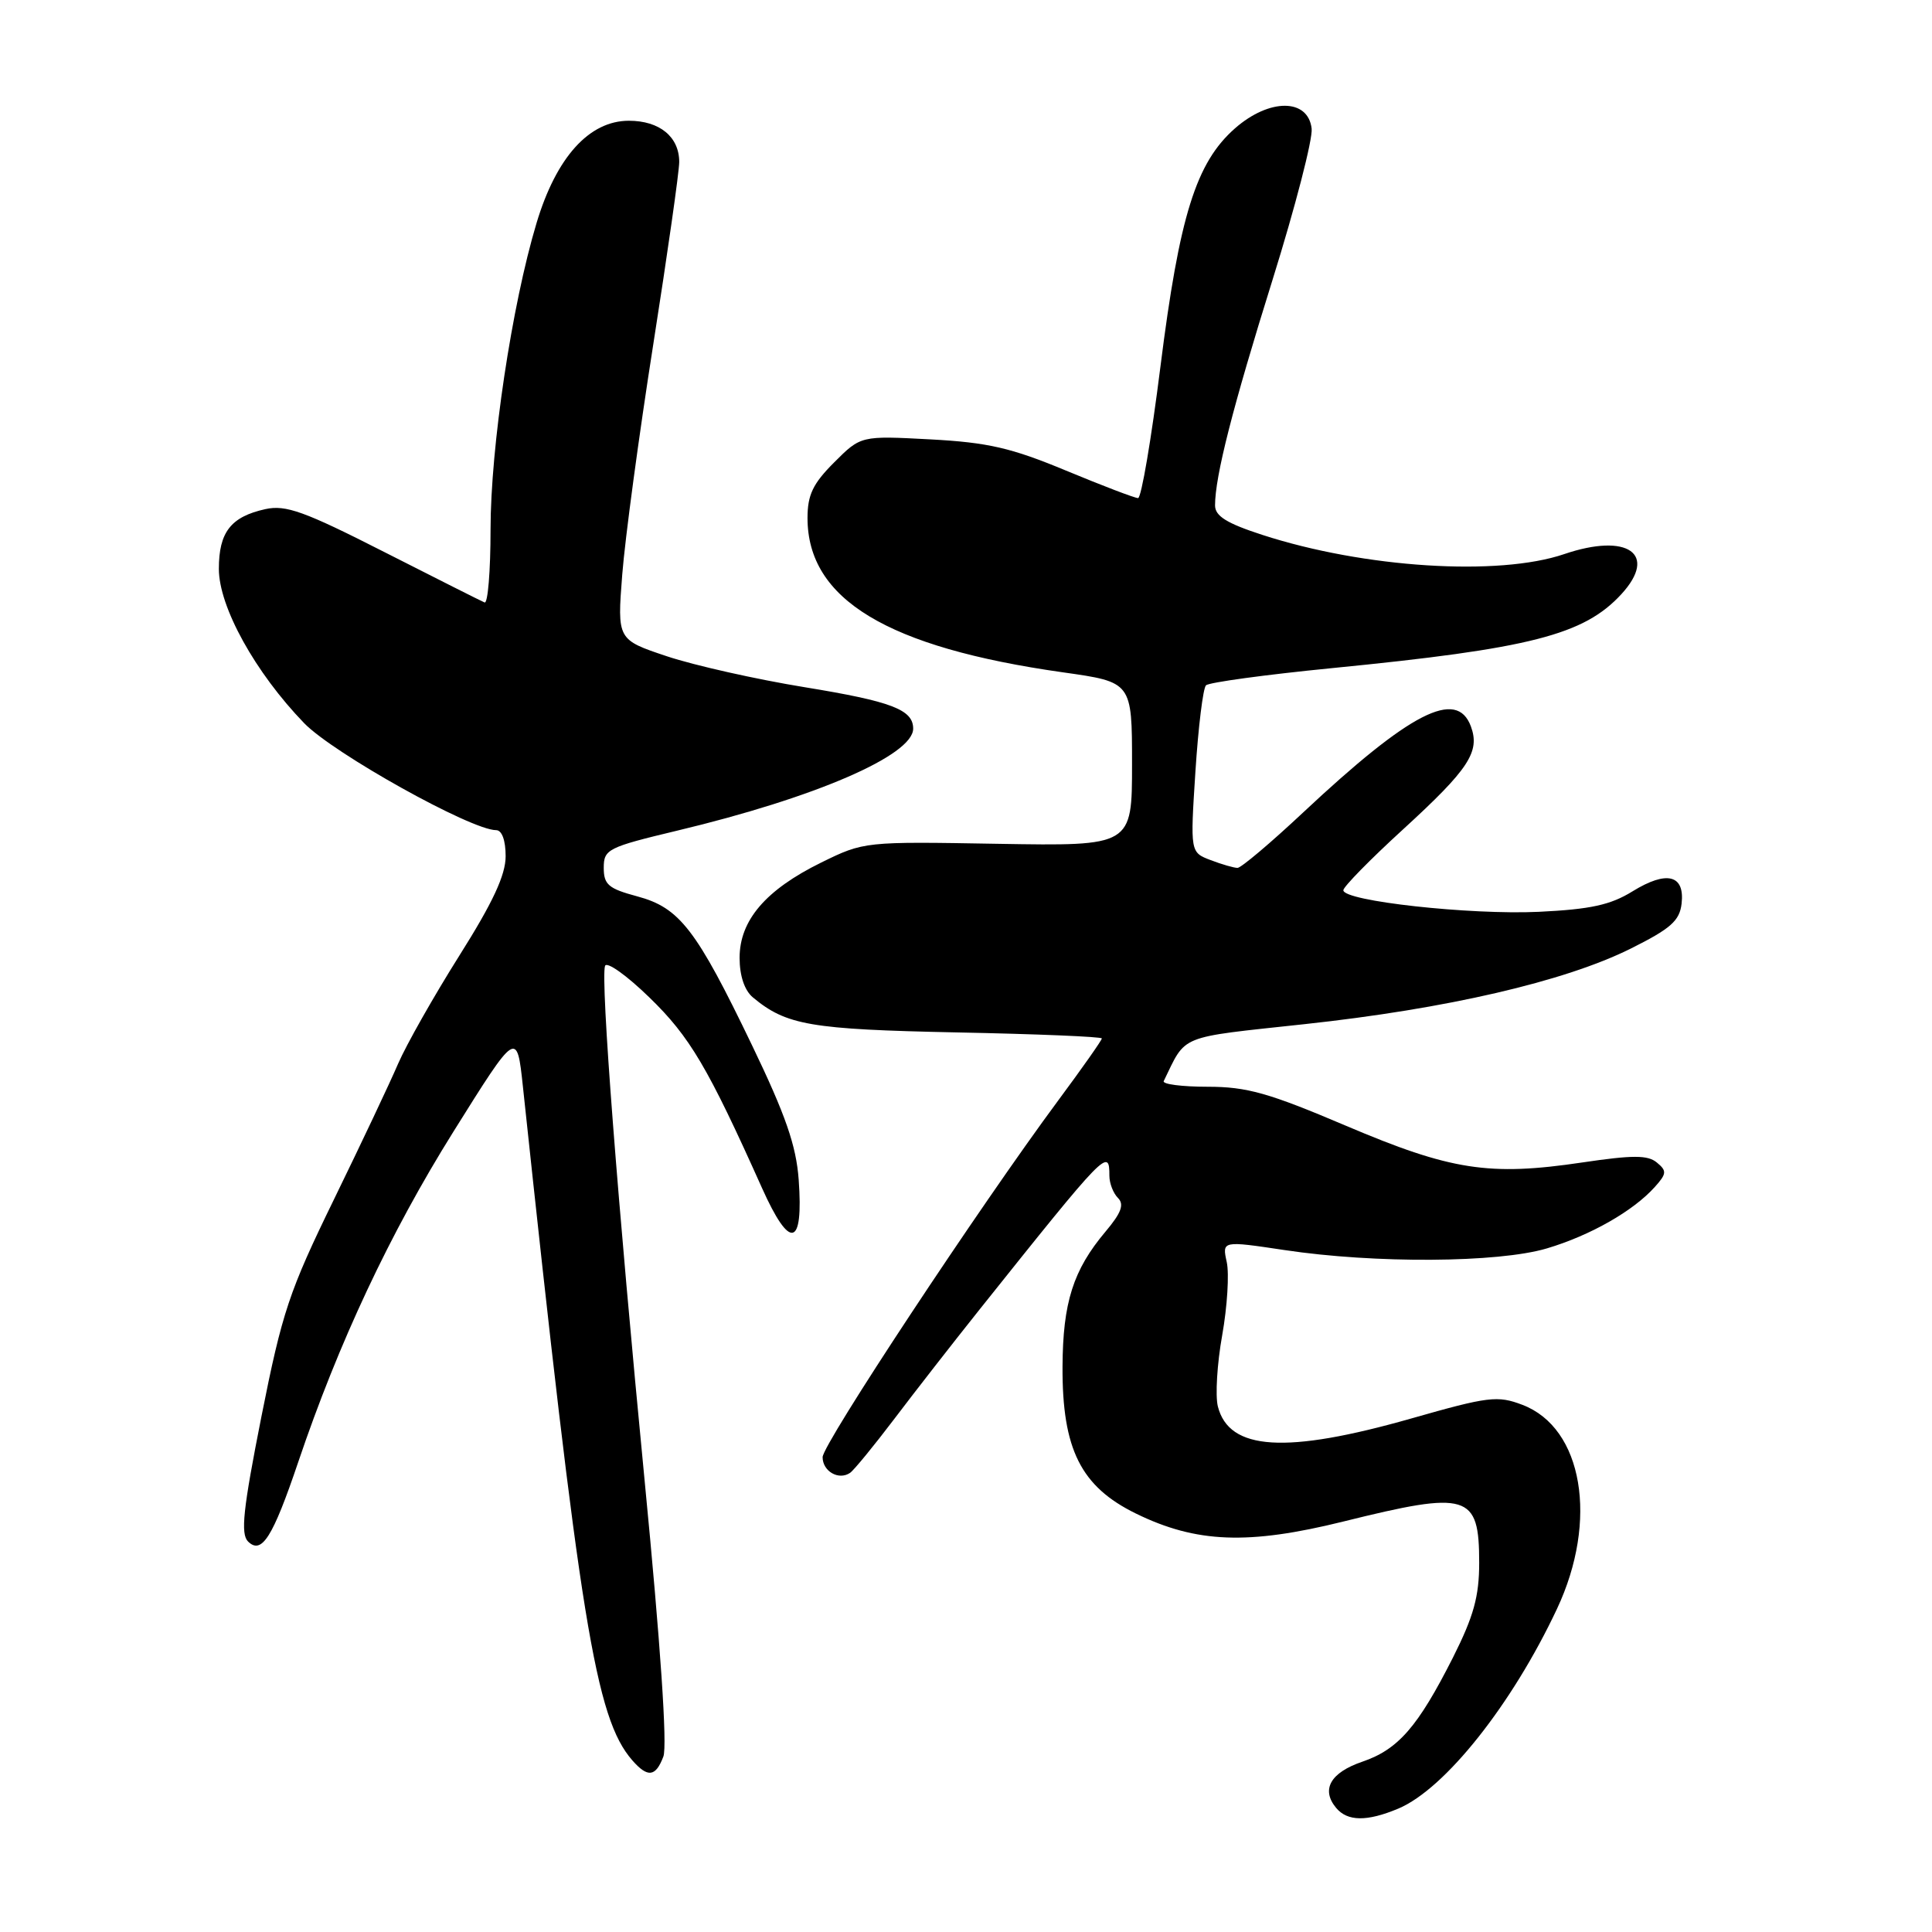 <?xml version="1.0" encoding="UTF-8" standalone="no"?>
<!DOCTYPE svg PUBLIC "-//W3C//DTD SVG 1.1//EN" "http://www.w3.org/Graphics/SVG/1.1/DTD/svg11.dtd" >
<svg xmlns="http://www.w3.org/2000/svg" xmlns:xlink="http://www.w3.org/1999/xlink" version="1.1" viewBox="0 0 256 256">
 <g >
 <path fill="currentColor"
d=" M 185.28 239.65 C 191.46 237.05 200.35 225.86 206.31 213.18 C 211.82 201.46 209.74 189.20 201.73 186.15 C 198.43 184.89 197.23 185.04 187.02 187.95 C 170.38 192.69 162.85 192.22 161.37 186.35 C 161.02 184.93 161.27 180.68 161.95 176.91 C 162.62 173.14 162.89 168.78 162.55 167.23 C 161.93 164.40 161.93 164.40 170.21 165.64 C 182.17 167.44 198.51 167.34 204.97 165.42 C 210.72 163.71 216.43 160.46 219.28 157.27 C 220.85 155.52 220.88 155.14 219.54 154.04 C 218.34 153.04 216.36 153.04 209.68 154.03 C 197.32 155.87 192.25 155.08 178.35 149.17 C 168.10 144.81 165.22 144.00 160.01 144.00 C 156.61 144.00 154.00 143.66 154.20 143.25 C 157.24 137.01 155.94 137.54 172.82 135.71 C 191.66 133.68 207.30 130.06 216.05 125.71 C 221.38 123.05 222.55 122.02 222.82 119.74 C 223.26 115.91 220.86 115.31 216.33 118.10 C 213.41 119.91 210.76 120.49 203.91 120.82 C 194.82 121.25 178.00 119.40 178.00 117.96 C 178.00 117.51 181.56 113.87 185.92 109.89 C 194.64 101.91 196.14 99.62 194.90 96.25 C 193.03 91.20 186.86 94.37 172.67 107.66 C 168.36 111.70 164.45 115.00 163.98 115.00 C 163.51 115.00 161.91 114.54 160.42 113.97 C 157.71 112.94 157.71 112.94 158.40 102.22 C 158.78 96.33 159.41 91.19 159.80 90.81 C 160.18 90.42 167.70 89.40 176.50 88.53 C 202.80 85.94 209.87 84.13 214.84 78.73 C 219.73 73.40 215.67 70.56 207.27 73.42 C 198.56 76.39 180.75 75.26 167.25 70.87 C 162.54 69.34 161.00 68.38 161.00 66.97 C 161.00 63.12 163.33 53.99 168.63 37.04 C 171.63 27.43 173.96 18.43 173.80 17.04 C 173.33 13.02 168.20 13.01 163.65 17.00 C 158.48 21.54 156.28 28.58 153.76 48.61 C 152.56 58.17 151.23 66.00 150.80 66.00 C 150.37 66.00 146.08 64.36 141.26 62.36 C 134.00 59.34 130.92 58.63 123.28 58.22 C 114.07 57.73 114.07 57.73 110.53 61.27 C 107.71 64.09 107.00 65.57 107.00 68.65 C 107.01 79.42 117.56 85.79 140.86 89.09 C 150.00 90.38 150.00 90.38 150.00 101.25 C 150.00 112.11 150.00 112.11 132.25 111.81 C 114.55 111.50 114.48 111.51 108.80 114.30 C 101.46 117.91 98.00 121.95 98.00 126.92 C 98.00 129.29 98.65 131.23 99.75 132.15 C 104.18 135.85 107.39 136.40 126.75 136.80 C 137.34 137.01 146.00 137.37 146.00 137.60 C 146.00 137.83 143.42 141.50 140.26 145.76 C 129.75 159.95 109.00 191.36 109.00 193.08 C 109.00 194.96 111.14 196.19 112.64 195.16 C 113.16 194.80 115.80 191.57 118.51 188.00 C 121.21 184.43 126.30 177.90 129.81 173.50 C 146.64 152.42 147.00 152.06 147.00 155.80 C 147.00 156.79 147.51 158.11 148.14 158.74 C 148.99 159.59 148.58 160.71 146.49 163.19 C 142.20 168.28 140.83 172.59 140.79 181.11 C 140.74 192.03 143.22 196.98 150.51 200.55 C 158.52 204.47 165.40 204.73 178.00 201.61 C 194.56 197.50 196.00 197.94 196.00 207.07 C 196.00 211.54 195.27 214.17 192.53 219.62 C 187.88 228.81 185.28 231.81 180.50 233.44 C 176.29 234.88 175.02 237.12 177.04 239.55 C 178.54 241.36 181.13 241.39 185.28 239.65 Z  M 87.90 232.75 C 88.44 231.34 87.51 217.73 85.44 196.44 C 81.84 159.32 79.56 129.81 80.17 127.99 C 80.38 127.35 83.03 129.23 86.05 132.17 C 91.41 137.37 93.79 141.40 100.97 157.42 C 104.68 165.70 106.48 165.29 105.83 156.31 C 105.50 151.80 104.10 147.76 99.66 138.53 C 92.25 123.12 90.06 120.28 84.43 118.77 C 80.63 117.75 80.00 117.22 80.00 114.99 C 80.00 112.53 80.52 112.27 89.75 110.06 C 108.01 105.70 121.00 100.08 121.00 96.55 C 121.00 94.03 118.14 92.94 106.63 91.06 C 100.24 90.02 92.04 88.18 88.40 86.97 C 81.78 84.76 81.78 84.76 82.45 76.13 C 82.82 71.38 84.67 57.66 86.56 45.64 C 88.45 33.61 90.00 22.73 90.00 21.46 C 90.00 18.13 87.40 16.00 83.33 16.00 C 78.07 16.00 73.71 20.83 71.09 29.57 C 67.82 40.45 65.00 59.26 65.00 70.18 C 65.00 75.67 64.64 80.02 64.21 79.83 C 63.77 79.65 57.78 76.63 50.89 73.13 C 40.32 67.75 37.87 66.87 35.17 67.46 C 30.59 68.47 29.00 70.51 29.00 75.38 C 29.00 80.41 33.82 89.12 40.31 95.83 C 44.20 99.84 62.43 110.00 65.74 110.00 C 66.51 110.00 67.00 111.35 67.00 113.45 C 67.00 115.95 65.31 119.58 60.85 126.65 C 57.47 132.02 53.83 138.45 52.75 140.95 C 51.68 143.45 47.85 151.55 44.24 158.95 C 38.31 171.11 37.39 173.85 34.64 187.70 C 32.20 200.02 31.86 203.25 32.87 204.26 C 34.68 206.03 36.14 203.71 39.51 193.75 C 44.85 177.94 51.67 163.41 60.05 150.00 C 68.49 136.50 68.49 136.50 69.29 144.00 C 76.85 214.98 78.91 227.66 83.78 233.25 C 85.82 235.58 86.88 235.46 87.90 232.75 Z "/>
</g>
</svg>